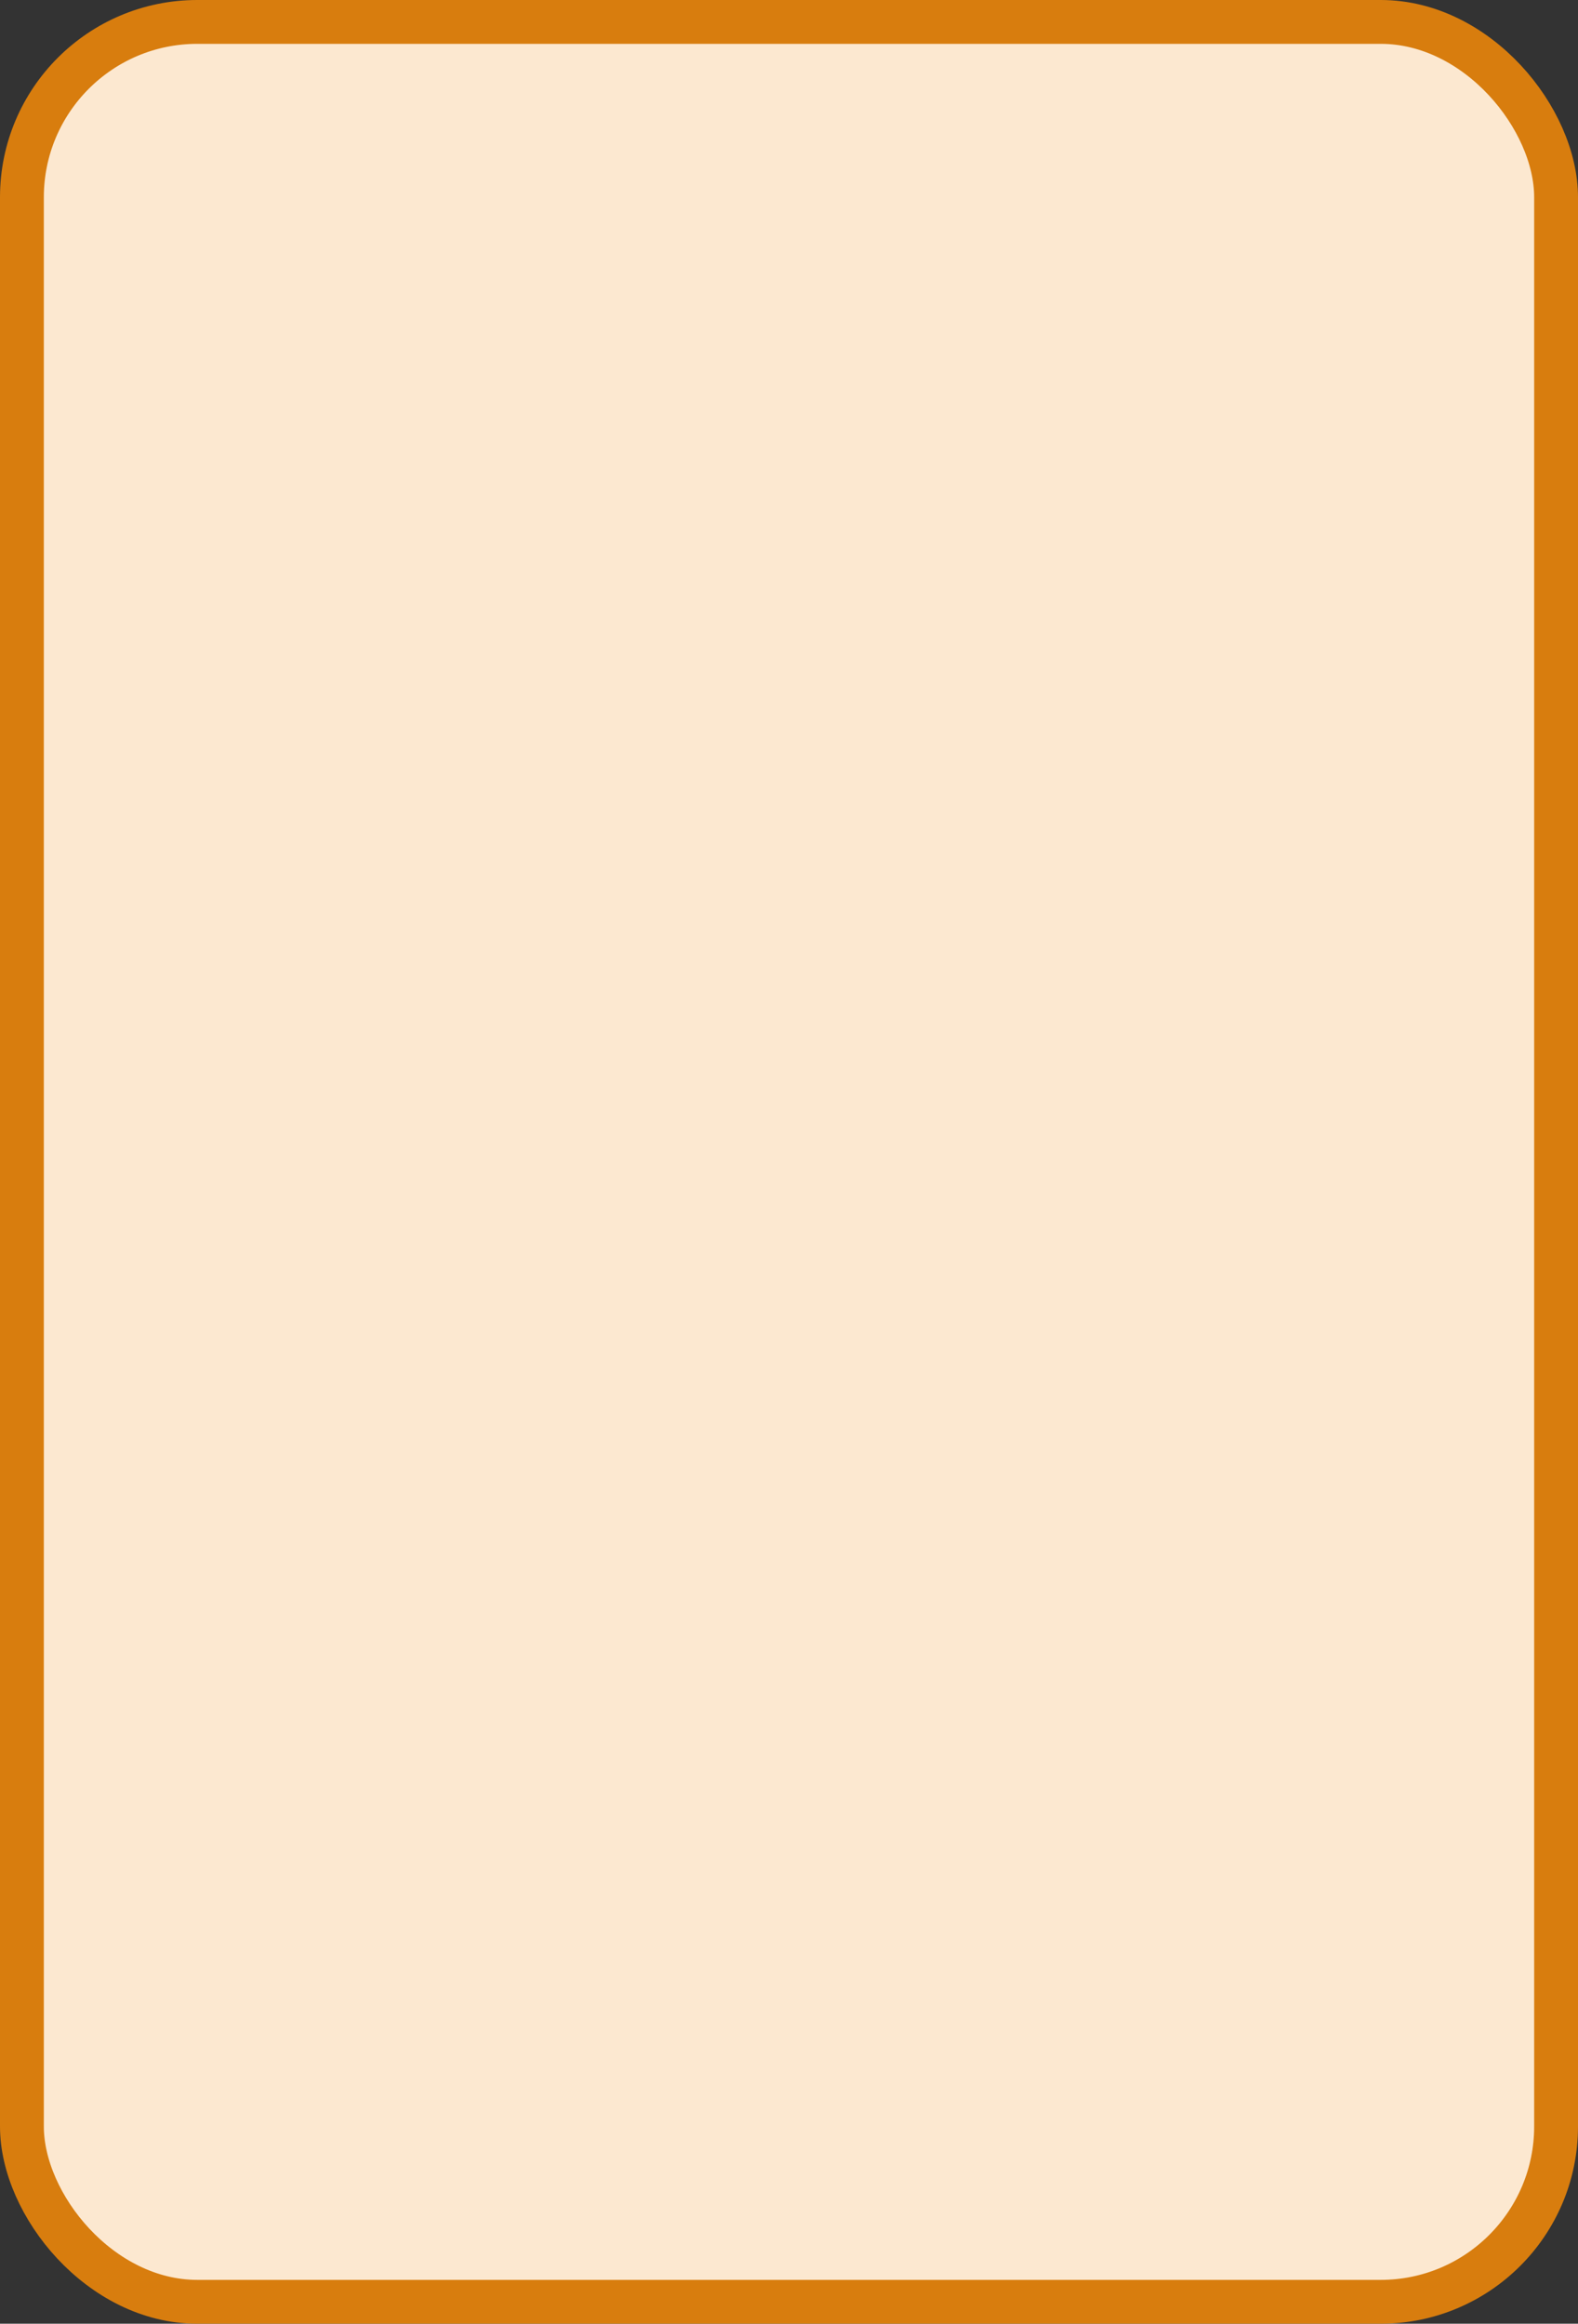<?xml version='1.0' encoding='utf-8'?>
<svg xmlns="http://www.w3.org/2000/svg" width="36.0" height="53" viewBox="0 0 36.0 53">
  <rect x="0" y="0" width="36.0" height="53" fill="#333333" stroke="none"/>
  <rect x="0.5" y="0.5" width="35.0" height="52" rx="4" ry="4" fill="#fce8d0" stroke="#d87d0e" stroke-width="1"/>
</svg>
